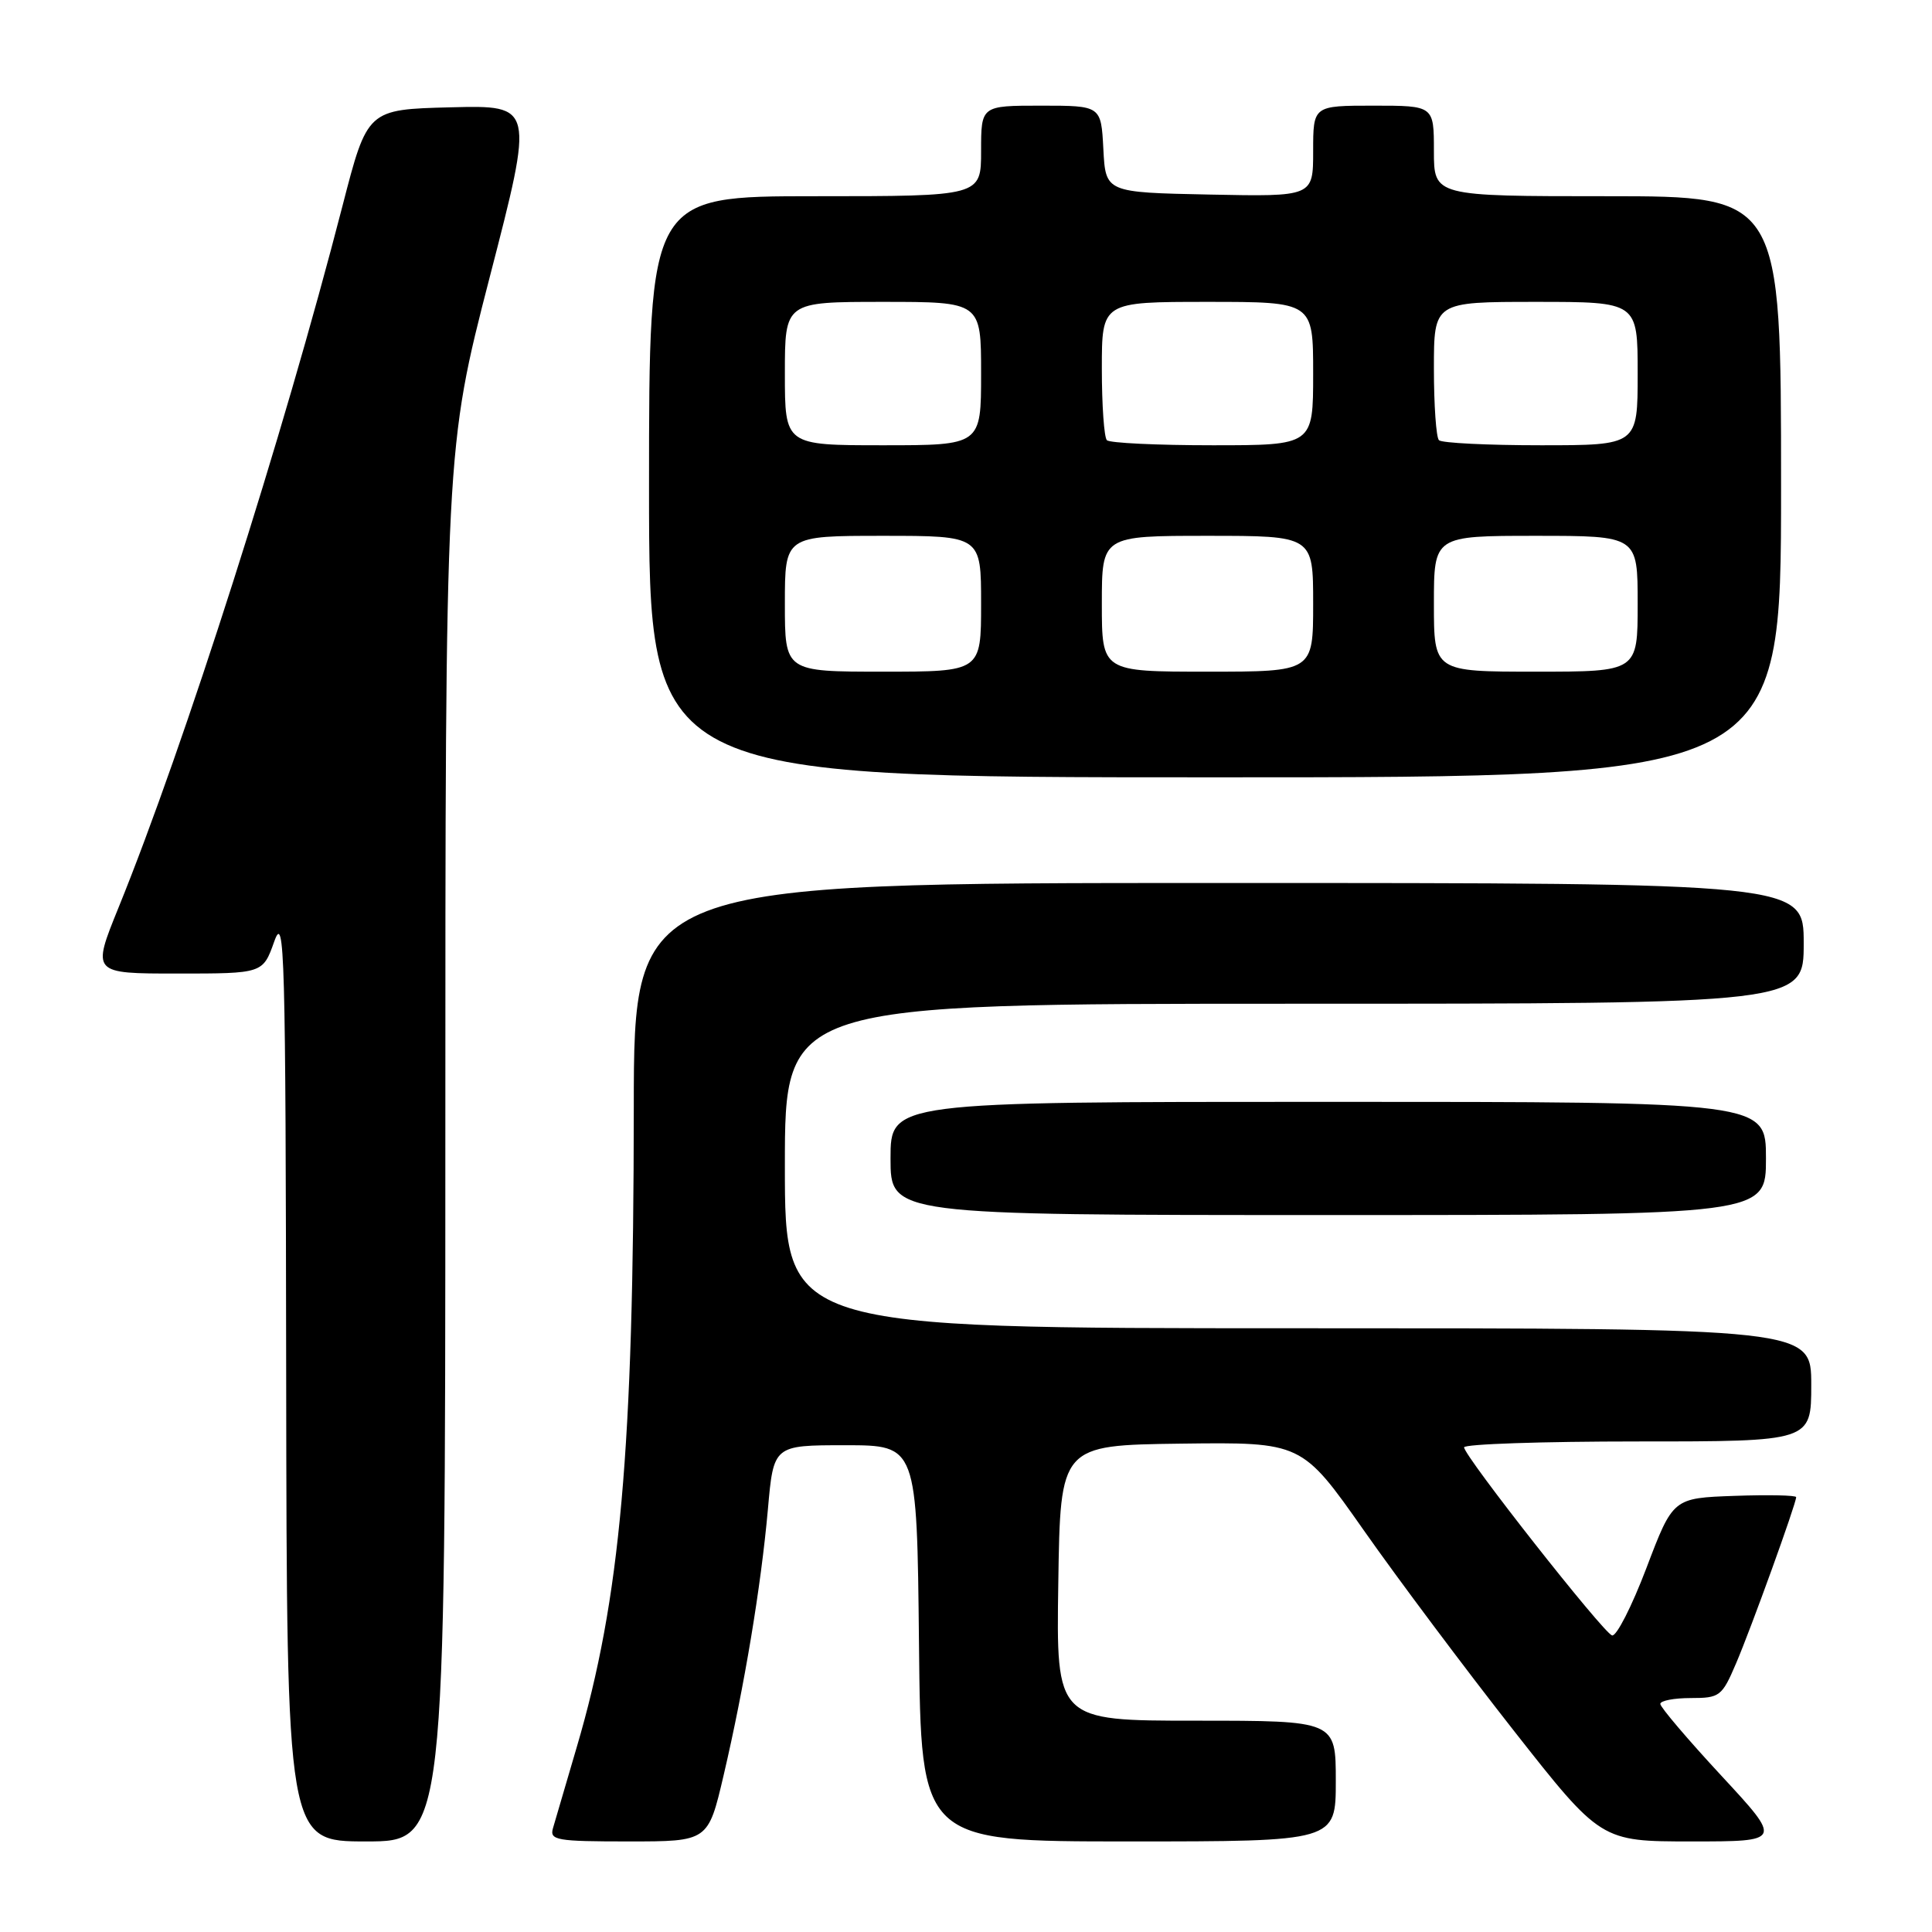 <?xml version="1.0" encoding="UTF-8" standalone="no"?>
<!DOCTYPE svg PUBLIC "-//W3C//DTD SVG 1.1//EN" "http://www.w3.org/Graphics/SVG/1.1/DTD/svg11.dtd" >
<svg xmlns="http://www.w3.org/2000/svg" xmlns:xlink="http://www.w3.org/1999/xlink" version="1.1" viewBox="0 0 256 256">
 <g >
 <path fill="currentColor"
d=" M 59.01 151.75 C 59.01 59.50 59.01 59.50 64.89 36.72 C 70.78 13.94 70.78 13.94 59.73 14.22 C 48.68 14.50 48.68 14.50 45.38 27.29 C 37.52 57.77 24.46 98.70 15.71 120.25 C 12.16 129.00 12.16 129.00 23.50 129.00 C 34.83 129.00 34.83 129.00 36.34 124.75 C 37.71 120.88 37.85 126.01 37.92 182.25 C 38.00 244.00 38.00 244.00 48.50 244.00 C 59.00 244.00 59.00 244.00 59.01 151.75 Z  M 95.88 235.25 C 98.64 223.45 100.83 210.28 101.75 200.00 C 102.50 191.50 102.50 191.50 112.00 191.50 C 121.50 191.50 121.50 191.50 121.77 217.75 C 122.03 244.00 122.03 244.00 149.52 244.00 C 177.00 244.00 177.00 244.00 177.00 236.00 C 177.00 228.00 177.00 228.00 158.48 228.00 C 139.95 228.00 139.95 228.00 140.23 209.75 C 140.50 191.50 140.50 191.50 156.50 191.29 C 172.50 191.09 172.50 191.09 180.72 202.79 C 185.24 209.23 194.16 221.14 200.53 229.25 C 212.12 244.00 212.12 244.00 224.14 244.00 C 236.16 244.00 236.16 244.00 228.08 235.28 C 223.64 230.49 220.00 226.21 220.00 225.78 C 220.00 225.35 221.82 225.00 224.04 225.00 C 227.88 225.00 228.17 224.78 230.04 220.40 C 232.02 215.78 238.00 199.24 238.00 198.38 C 238.00 198.13 234.33 198.05 229.84 198.21 C 221.68 198.50 221.68 198.50 218.16 207.77 C 216.22 212.87 214.17 216.89 213.60 216.70 C 212.38 216.29 194.00 192.93 194.00 191.78 C 194.00 191.35 204.35 191.00 217.00 191.00 C 240.00 191.00 240.00 191.00 240.00 183.50 C 240.00 176.00 240.00 176.00 172.00 176.00 C 104.00 176.00 104.00 176.00 104.00 154.50 C 104.00 133.00 104.00 133.00 171.50 133.00 C 239.00 133.00 239.00 133.00 239.00 125.00 C 239.00 117.00 239.00 117.00 161.50 117.00 C 84.00 117.00 84.00 117.00 83.98 146.75 C 83.96 192.20 82.20 211.91 76.42 231.51 C 74.96 236.46 73.55 241.29 73.27 242.25 C 72.81 243.84 73.74 244.00 83.30 244.00 C 93.83 244.00 93.83 244.00 95.88 235.25 Z  M 234.00 153.50 C 234.00 146.00 234.00 146.00 176.00 146.00 C 118.00 146.00 118.00 146.00 118.00 153.50 C 118.00 161.00 118.00 161.00 176.00 161.00 C 234.00 161.00 234.00 161.00 234.00 153.50 Z  M 236.00 64.50 C 236.00 26.00 236.00 26.00 213.00 26.00 C 190.00 26.00 190.00 26.00 190.00 20.00 C 190.00 14.00 190.00 14.00 182.00 14.00 C 174.00 14.00 174.00 14.00 174.00 20.03 C 174.00 26.06 174.00 26.06 160.25 25.78 C 146.50 25.50 146.50 25.50 146.20 19.75 C 145.90 14.00 145.90 14.00 137.95 14.00 C 130.00 14.00 130.00 14.00 130.00 20.00 C 130.00 26.00 130.00 26.00 108.00 26.00 C 86.00 26.00 86.00 26.00 86.00 64.50 C 86.00 103.00 86.00 103.00 161.00 103.00 C 236.00 103.00 236.00 103.00 236.00 64.50 Z  M 104.00 80.00 C 104.00 71.00 104.00 71.00 117.00 71.00 C 130.00 71.00 130.00 71.00 130.00 80.00 C 130.00 89.00 130.00 89.00 117.00 89.00 C 104.00 89.00 104.00 89.00 104.00 80.00 Z  M 146.00 80.00 C 146.00 71.00 146.00 71.00 160.00 71.00 C 174.00 71.00 174.00 71.00 174.00 80.00 C 174.00 89.00 174.00 89.00 160.00 89.00 C 146.00 89.00 146.00 89.00 146.00 80.00 Z  M 190.00 80.00 C 190.00 71.00 190.00 71.00 203.50 71.00 C 217.00 71.00 217.00 71.00 217.00 80.00 C 217.00 89.00 217.00 89.00 203.50 89.00 C 190.00 89.00 190.00 89.00 190.00 80.00 Z  M 104.00 49.50 C 104.00 40.00 104.00 40.00 117.00 40.00 C 130.00 40.00 130.00 40.00 130.00 49.50 C 130.00 59.00 130.00 59.00 117.00 59.00 C 104.00 59.00 104.00 59.00 104.00 49.50 Z  M 146.67 58.33 C 146.30 57.97 146.00 53.69 146.00 48.83 C 146.00 40.00 146.00 40.00 160.00 40.00 C 174.00 40.00 174.00 40.00 174.00 49.50 C 174.00 59.00 174.00 59.00 160.67 59.00 C 153.33 59.00 147.03 58.70 146.67 58.33 Z  M 190.67 58.33 C 190.30 57.97 190.00 53.69 190.00 48.83 C 190.00 40.00 190.00 40.00 203.50 40.00 C 217.00 40.00 217.00 40.00 217.00 49.50 C 217.00 59.00 217.00 59.00 204.17 59.00 C 197.11 59.00 191.03 58.70 190.67 58.33 Z "/>
</g>
</svg>